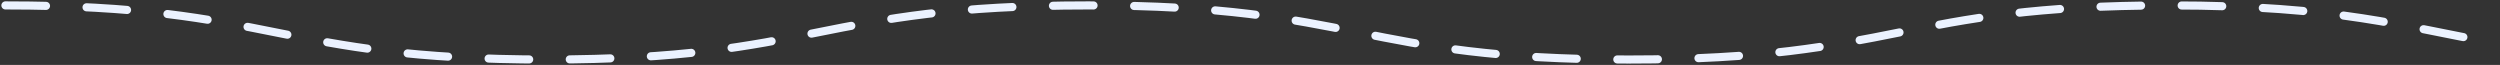 <svg width="924" height="24" viewBox="0 0 924 24" fill="none" xmlns="http://www.w3.org/2000/svg">
<rect x="0" y="0" width="924" height="24" fill="#333333" stroke="none"/>
<path d="M2 2C102.035 2 102.035 22 202.07 22C302.106 22 302.106 2 402.141 2C502.176 2 502.176 22 601.977 22C702.015 22 702.015 2 801.813 2C865.001 2 888.276 9.979 922 15.858" stroke="#EBF2FF" stroke-width="3" stroke-miterlimit="10" stroke-linecap="round" stroke-dasharray="15 15"/>
</svg>
